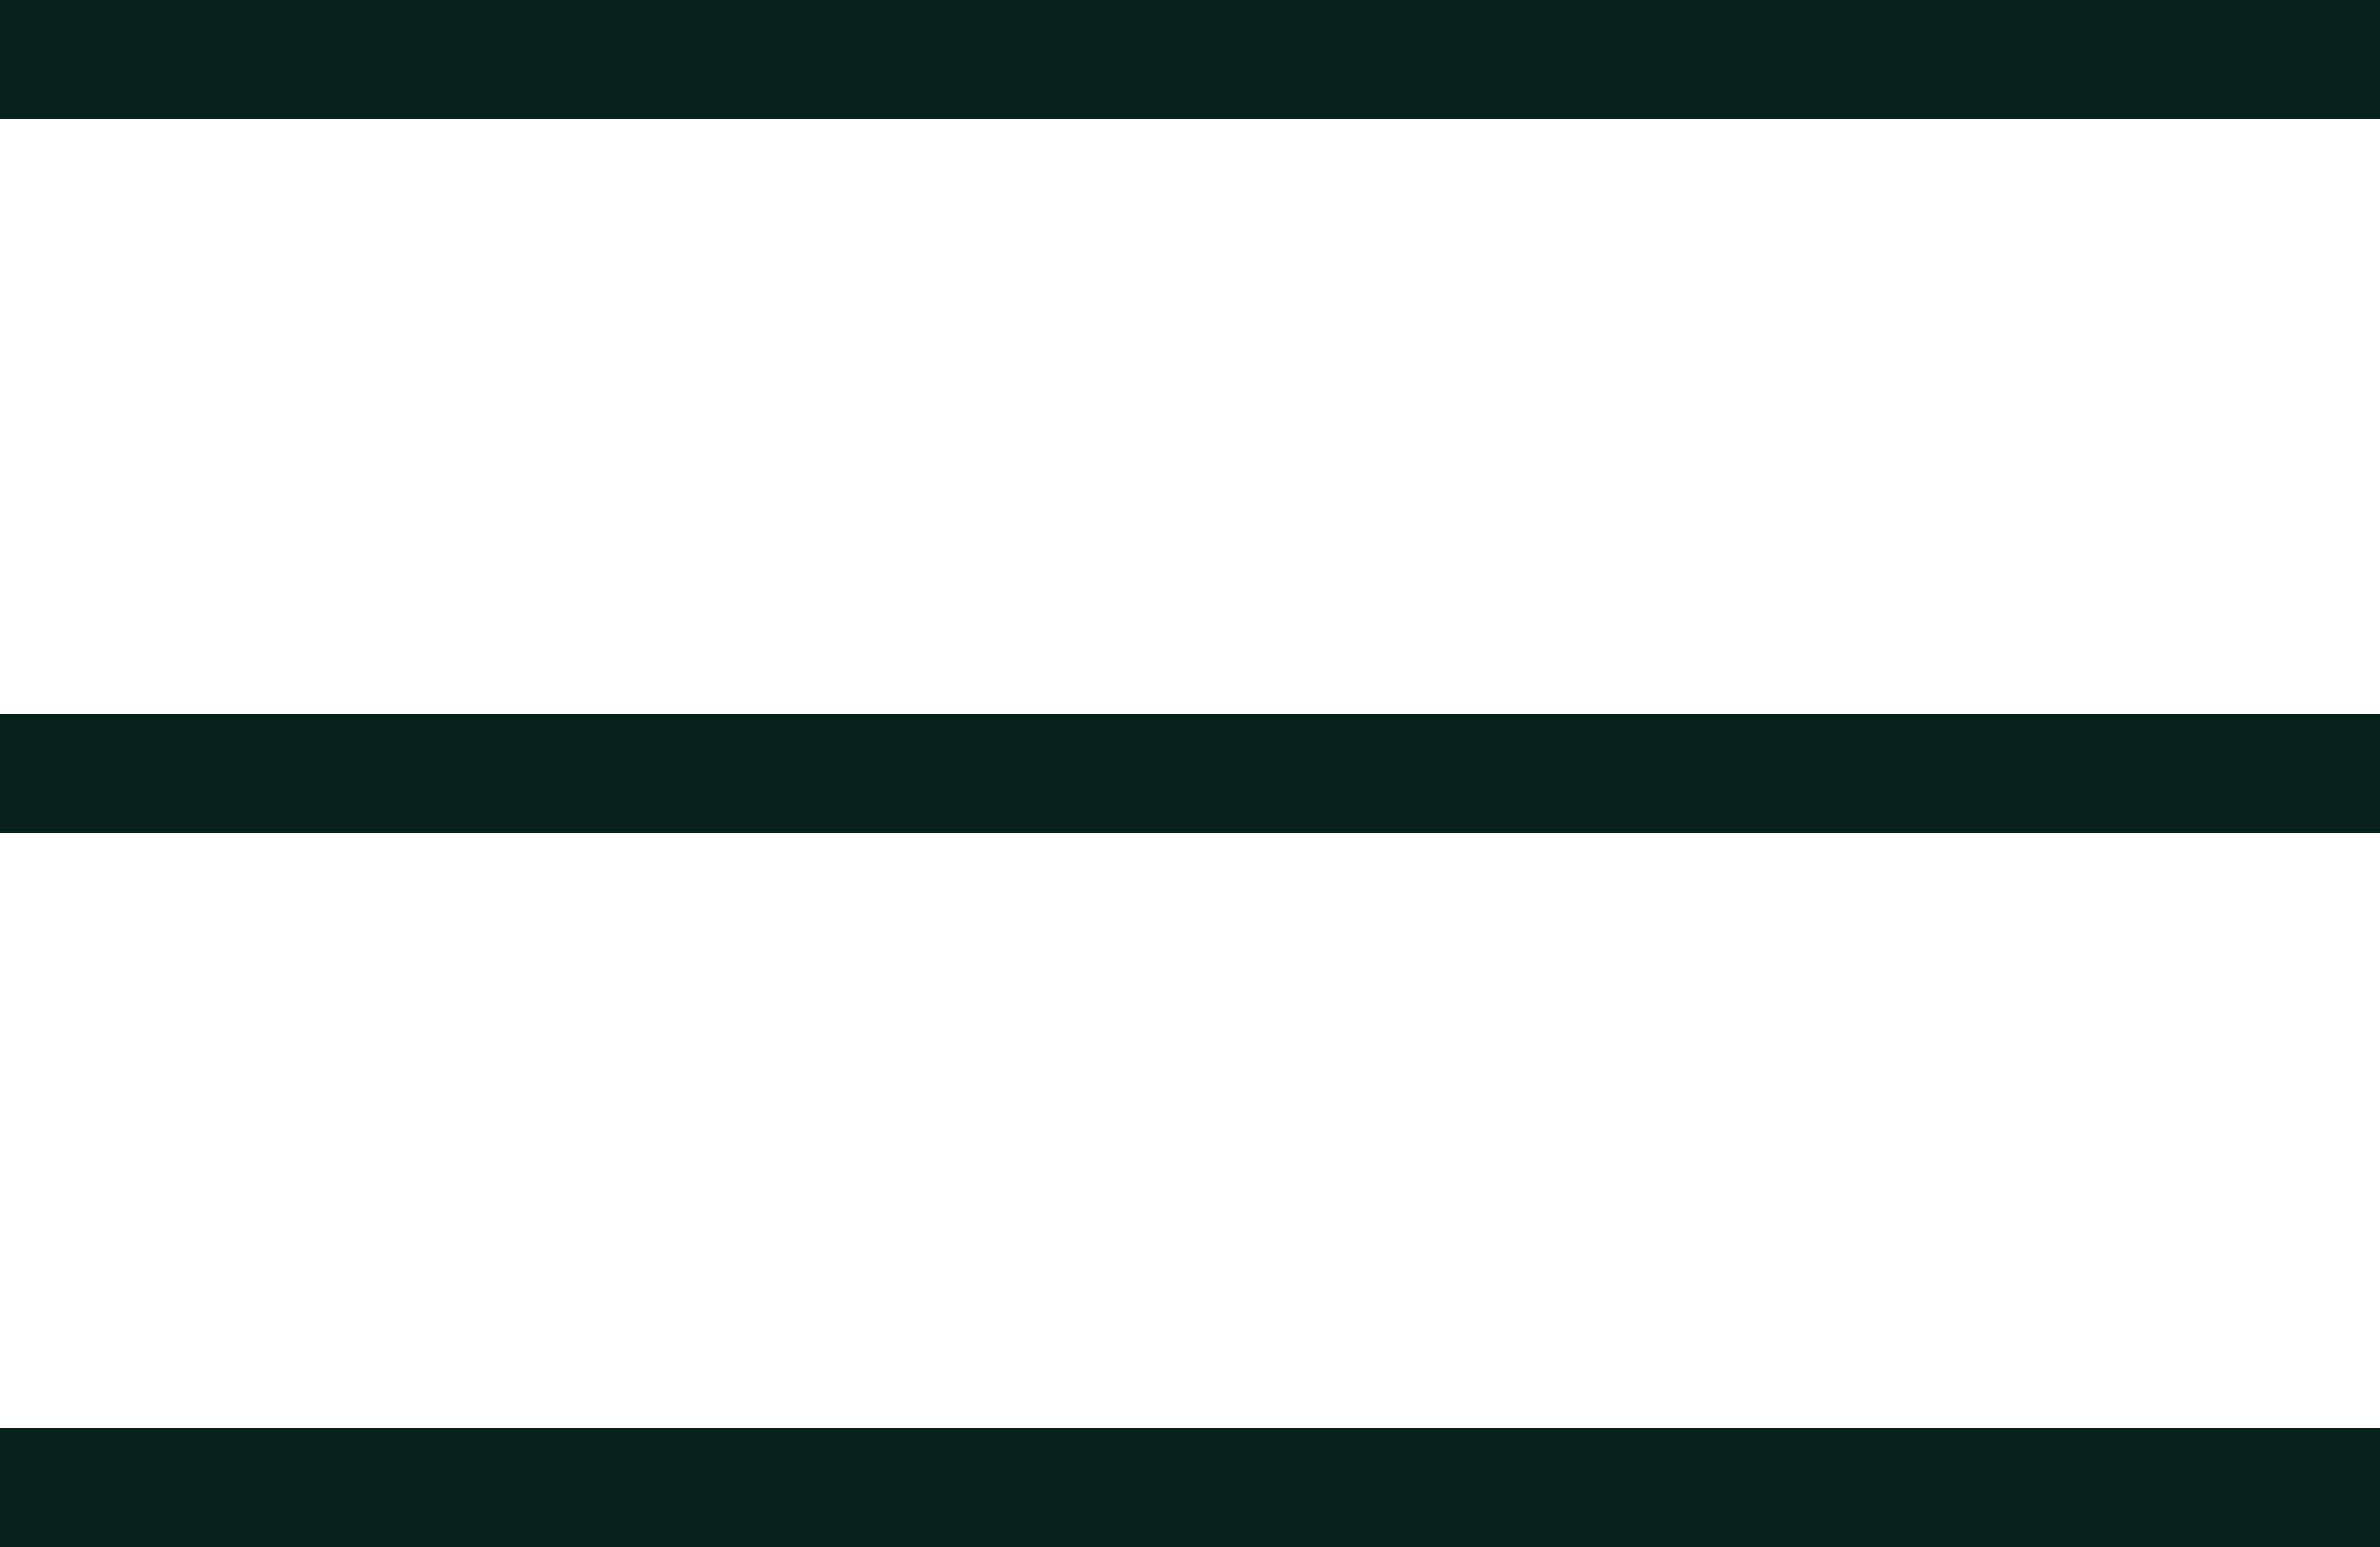 <?xml version="1.0" encoding="UTF-8"?>
<svg width="40px" height="26px" viewBox="0 0 40 26" version="1.1" xmlns="http://www.w3.org/2000/svg" xmlns:xlink="http://www.w3.org/1999/xlink">
    <!-- Generator: Sketch 55.2 (78181) - https://sketchapp.com -->
    <title>Group 5</title>
    <desc>Created with Sketch.</desc>
    <g id="Page-1" stroke="none" stroke-width="1" fill="none" fill-rule="evenodd">
        <g id="Our-Identity_Story" transform="translate(-1206, -47)" fill="#08221B">
            <g id="Group-5" transform="translate(1206, 47)">
                <rect id="Rectangle" x="0" y="0" width="40" height="2"></rect>
                <rect id="Rectangle-Copy" x="0" y="12" width="40" height="2"></rect>
                <rect id="Rectangle-Copy" x="0" y="24" width="40" height="2"></rect>
            </g>
        </g>
    </g>
</svg>